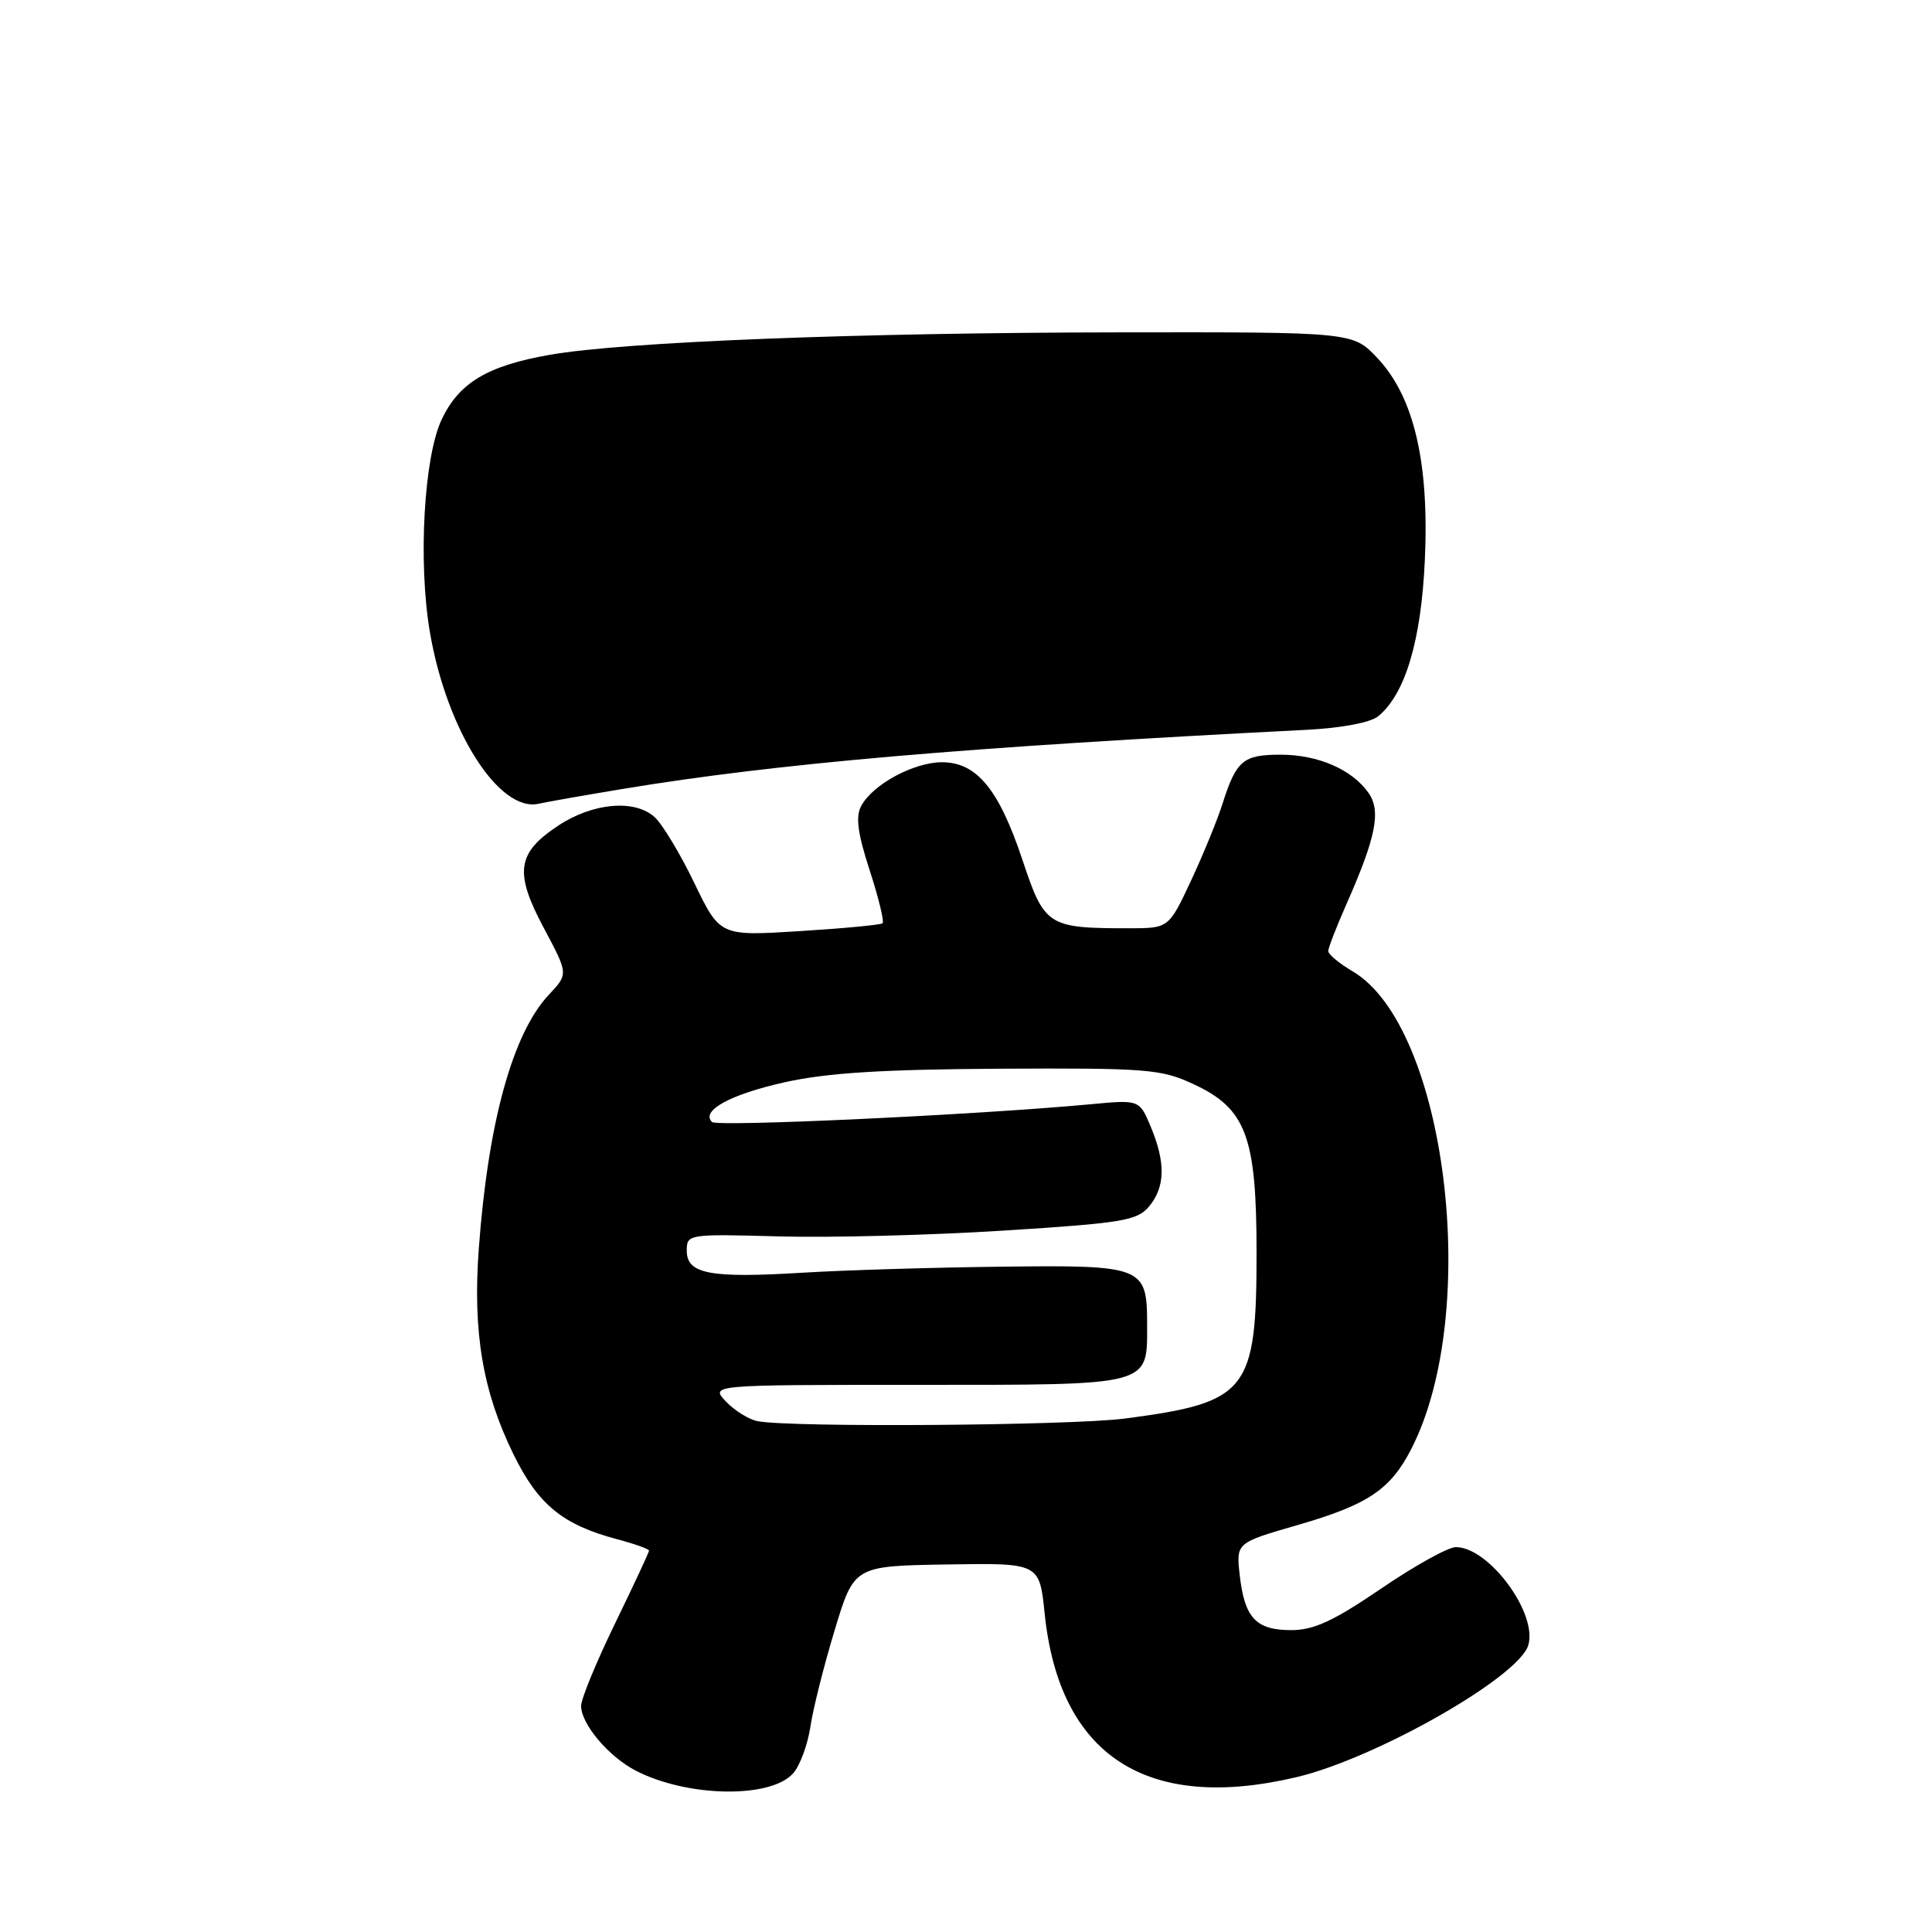 <?xml version="1.0" encoding="UTF-8" standalone="no"?>
<!DOCTYPE svg PUBLIC "-//W3C//DTD SVG 1.1//EN" "http://www.w3.org/Graphics/SVG/1.1/DTD/svg11.dtd" >
<svg xmlns="http://www.w3.org/2000/svg" xmlns:xlink="http://www.w3.org/1999/xlink" version="1.1" viewBox="0 0 256 256">
 <g >
 <path fill="currentColor"
d=" M 105.11 234.96 C 106.00 233.95 107.02 231.18 107.38 228.81 C 107.73 226.44 109.18 220.68 110.60 216.00 C 113.17 207.50 113.17 207.50 125.45 207.30 C 137.73 207.10 137.73 207.10 138.42 213.77 C 140.35 232.63 151.92 240.17 171.76 235.49 C 182.25 233.02 201.14 222.29 202.49 218.04 C 203.82 213.85 197.31 205.00 192.90 205.00 C 191.90 205.00 187.44 207.47 183.00 210.50 C 176.67 214.81 174.09 216.00 171.08 216.00 C 166.42 216.00 164.91 214.38 164.27 208.72 C 163.79 204.43 163.79 204.43 171.93 202.08 C 181.27 199.38 184.26 197.38 187.03 191.94 C 196.30 173.78 191.65 136.05 179.25 128.72 C 177.46 127.67 176.00 126.45 176.00 126.03 C 176.00 125.60 177.08 122.81 178.40 119.83 C 182.33 110.94 183.02 107.47 181.34 105.07 C 179.16 101.96 174.65 100.00 169.67 100.00 C 164.72 100.00 163.81 100.77 161.99 106.50 C 161.29 108.70 159.40 113.31 157.79 116.75 C 154.86 123.00 154.86 123.00 149.55 123.00 C 138.85 123.00 138.40 122.71 135.49 113.97 C 132.36 104.57 129.42 101.00 124.80 101.00 C 121.06 101.01 115.63 103.95 114.11 106.80 C 113.35 108.21 113.64 110.42 115.24 115.33 C 116.42 118.97 117.19 122.12 116.94 122.34 C 116.70 122.55 111.75 123.02 105.95 123.38 C 95.40 124.04 95.40 124.04 91.99 116.98 C 90.12 113.10 87.75 109.18 86.74 108.27 C 84.10 105.88 78.55 106.37 73.97 109.40 C 68.48 113.03 68.12 115.58 72.06 122.97 C 75.31 129.06 75.31 129.06 72.75 131.78 C 67.93 136.89 64.67 148.71 63.44 165.50 C 62.63 176.51 63.96 184.38 68.03 192.69 C 71.31 199.38 74.54 202.03 81.75 203.95 C 84.09 204.57 86.00 205.25 86.00 205.47 C 86.00 205.69 83.97 210.02 81.50 215.11 C 79.03 220.19 77.00 225.11 77.00 226.04 C 77.00 228.44 80.65 232.77 84.24 234.62 C 91.09 238.16 102.15 238.34 105.11 234.96 Z  M 82.50 104.54 C 103.07 101.14 127.62 99.02 173.21 96.70 C 177.82 96.46 181.61 95.74 182.63 94.90 C 186.21 91.95 188.32 84.87 188.80 74.19 C 189.39 61.24 187.35 52.57 182.50 47.43 C 179.26 44.00 179.26 44.00 148.38 44.04 C 113.60 44.08 82.72 45.29 72.87 47.01 C 64.62 48.45 60.84 50.70 58.53 55.57 C 56.17 60.54 55.39 74.45 56.95 83.69 C 59.14 96.68 66.09 107.68 71.37 106.50 C 72.54 106.24 77.55 105.36 82.50 104.54 Z  M 100.37 188.31 C 99.21 188.08 97.32 186.90 96.18 185.70 C 94.12 183.50 94.12 183.50 121.64 183.50 C 152.78 183.50 152.00 183.71 152.00 175.50 C 152.00 167.82 151.50 167.62 132.89 167.84 C 123.87 167.94 111.93 168.30 106.34 168.64 C 94.06 169.39 91.00 168.81 91.00 165.73 C 91.00 163.53 91.14 163.50 103.25 163.83 C 109.99 164.02 123.38 163.67 133.00 163.06 C 148.76 162.06 150.67 161.74 152.25 159.87 C 154.40 157.30 154.47 154.07 152.49 149.32 C 150.98 145.71 150.98 145.71 144.50 146.32 C 129.50 147.72 95.00 149.34 94.34 148.67 C 92.83 147.17 96.78 145.01 104.00 143.40 C 109.58 142.16 116.87 141.70 132.50 141.61 C 151.91 141.51 153.85 141.66 158.07 143.62 C 165.12 146.87 166.50 150.54 166.50 166.00 C 166.50 184.40 165.35 185.84 149.00 187.97 C 141.77 188.90 104.73 189.17 100.37 188.31 Z "/>
</g>
</svg>